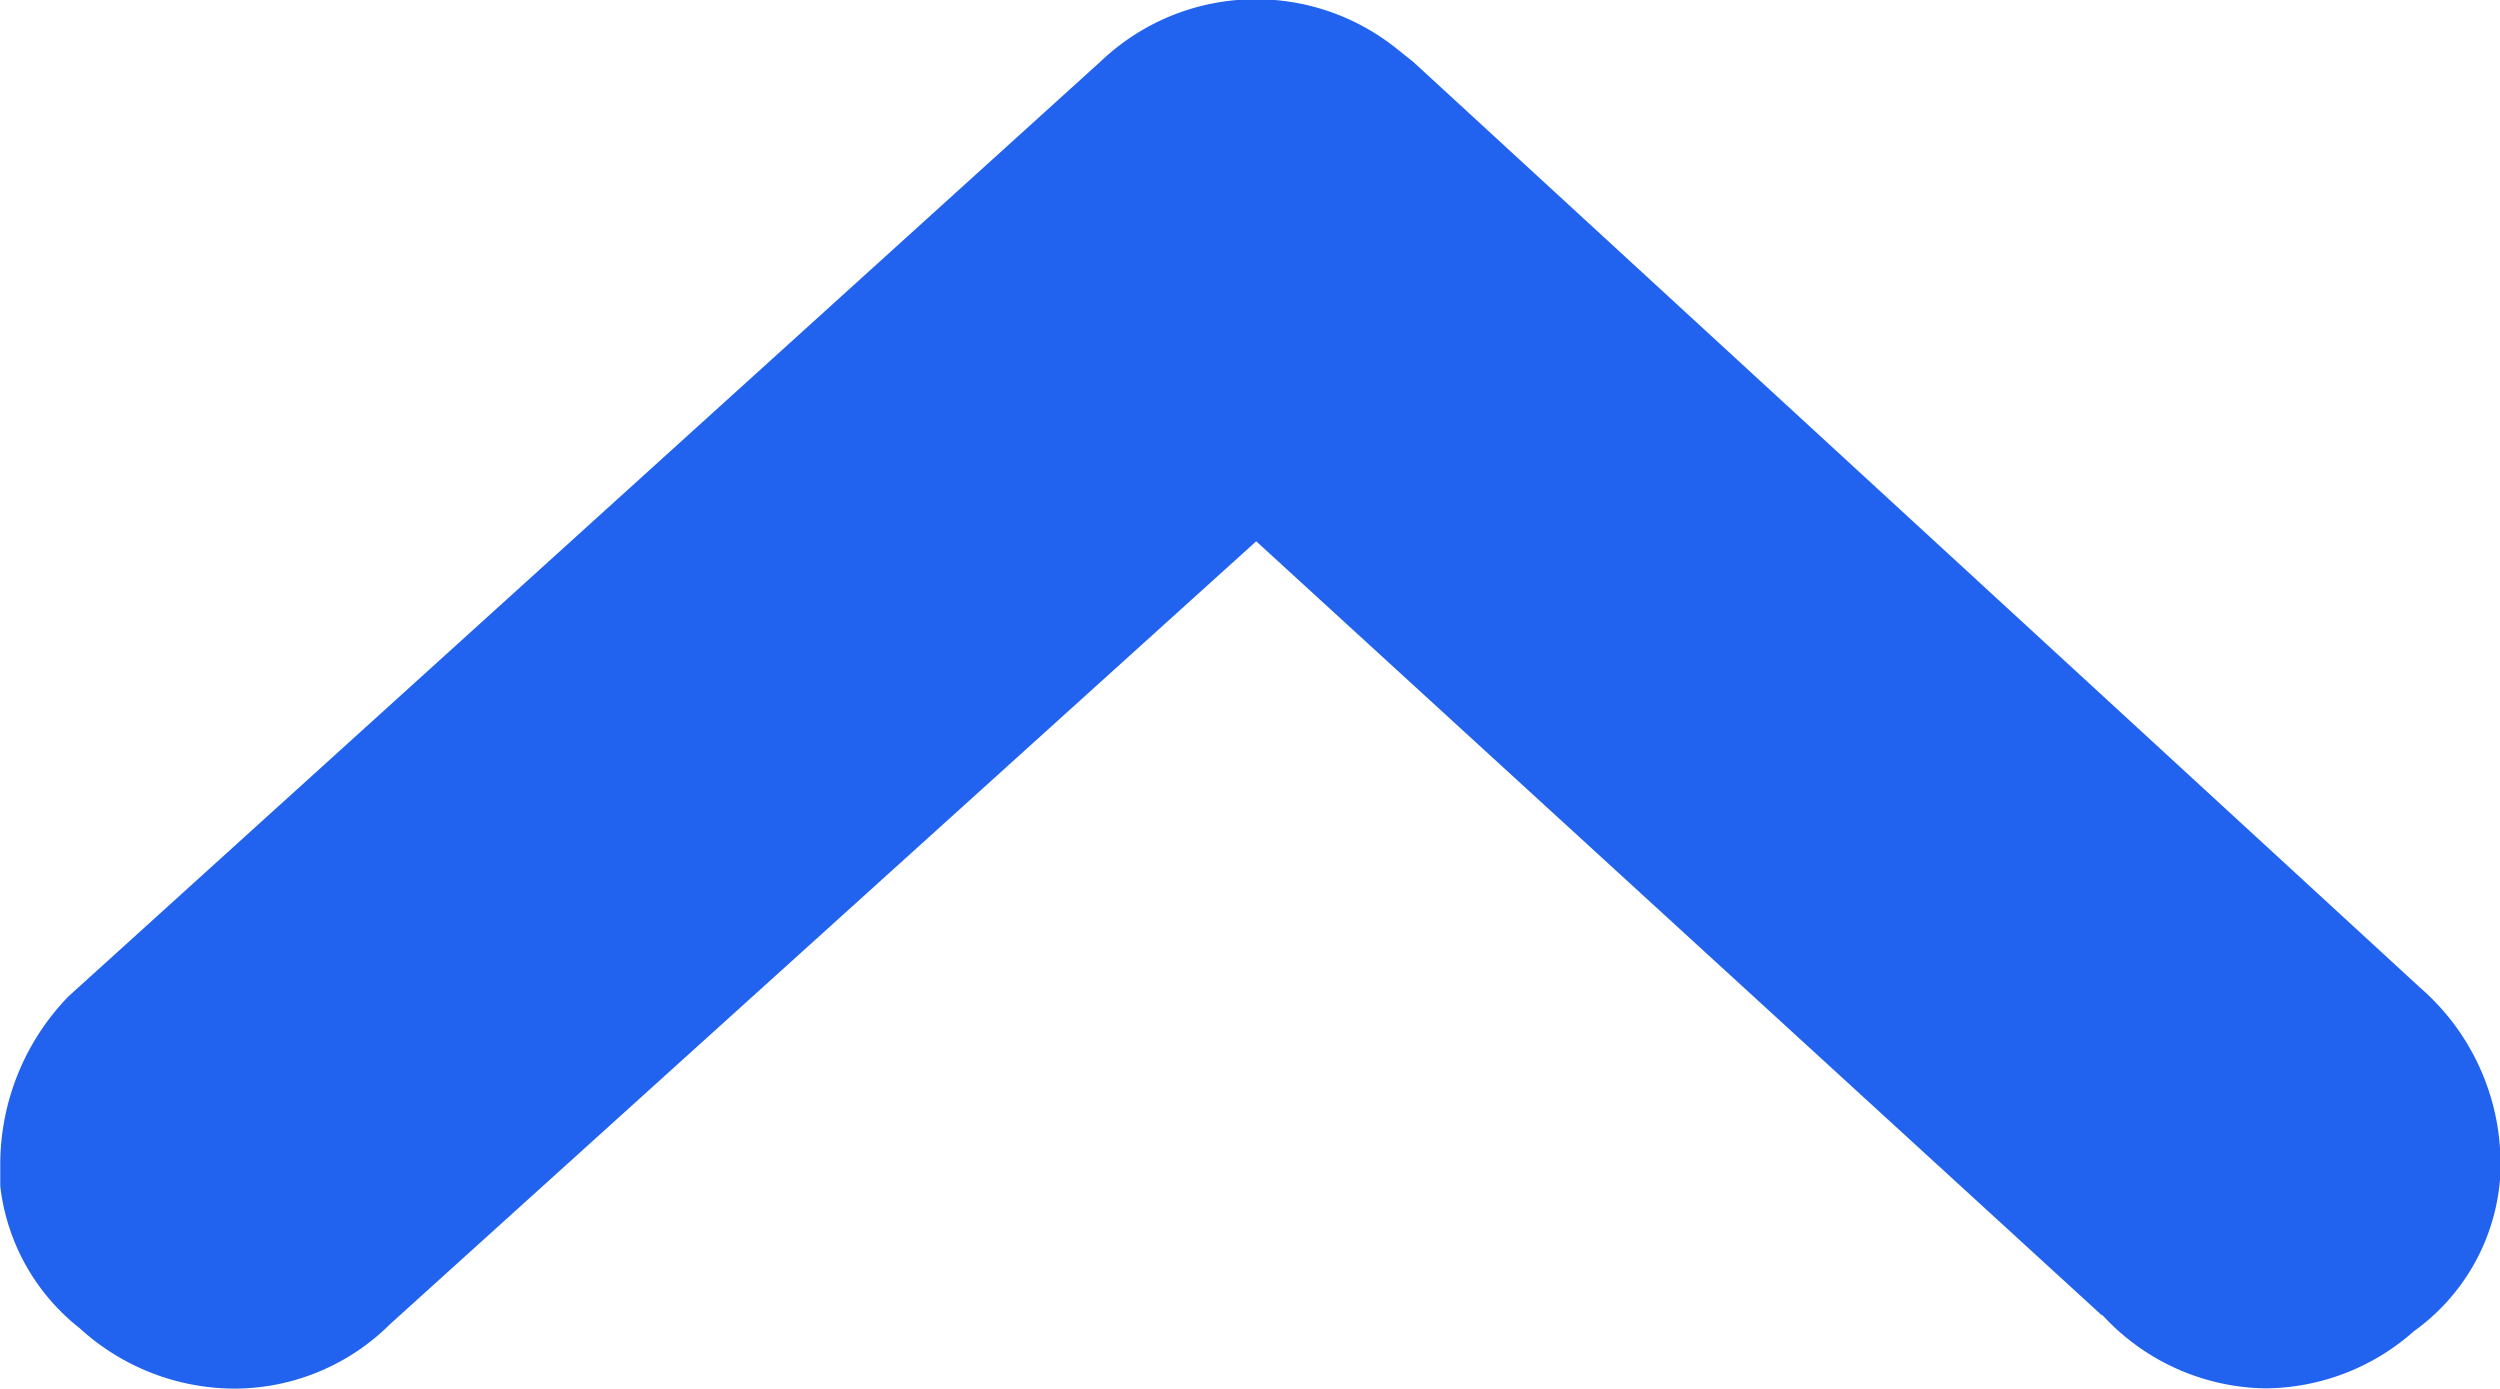 <svg xmlns="http://www.w3.org/2000/svg" xmlns:xlink="http://www.w3.org/1999/xlink" width="9.459" height="5.254" viewBox="0 0 9.459 5.254">
  <defs>
    <clipPath id="clip-path">
      <rect id="Rectangle_57" data-name="Rectangle 57" width="5.254" height="9.459" fill="#2163ef"/>
    </clipPath>
  </defs>
  <g id="Group_66" data-name="Group 66" transform="translate(9.459) rotate(90)">
    <g id="Group_64" data-name="Group 64" transform="translate(0 0)" clip-path="url(#clip-path)">
      <path id="Path_44" data-name="Path 44" d="M4.977,1.506l-2.929,3.2L5.009,7.982a.837.837,0,0,1,.245.586.871.871,0,0,1-.229.59.8.8,0,0,1-.537.3c-.03,0-.059,0-.089,0A.914.914,0,0,1,3.77,9.2L.231,5.293A.851.851,0,0,1,.179,4.181l.055-.069L3.739.3A.882.882,0,0,1,4.463,0a.786.786,0,0,1,.574.326.854.854,0,0,1,.216.566.854.854,0,0,1-.277.612" transform="translate(0 0)" fill="#2163ef"/>
    </g>
  </g>
</svg>
